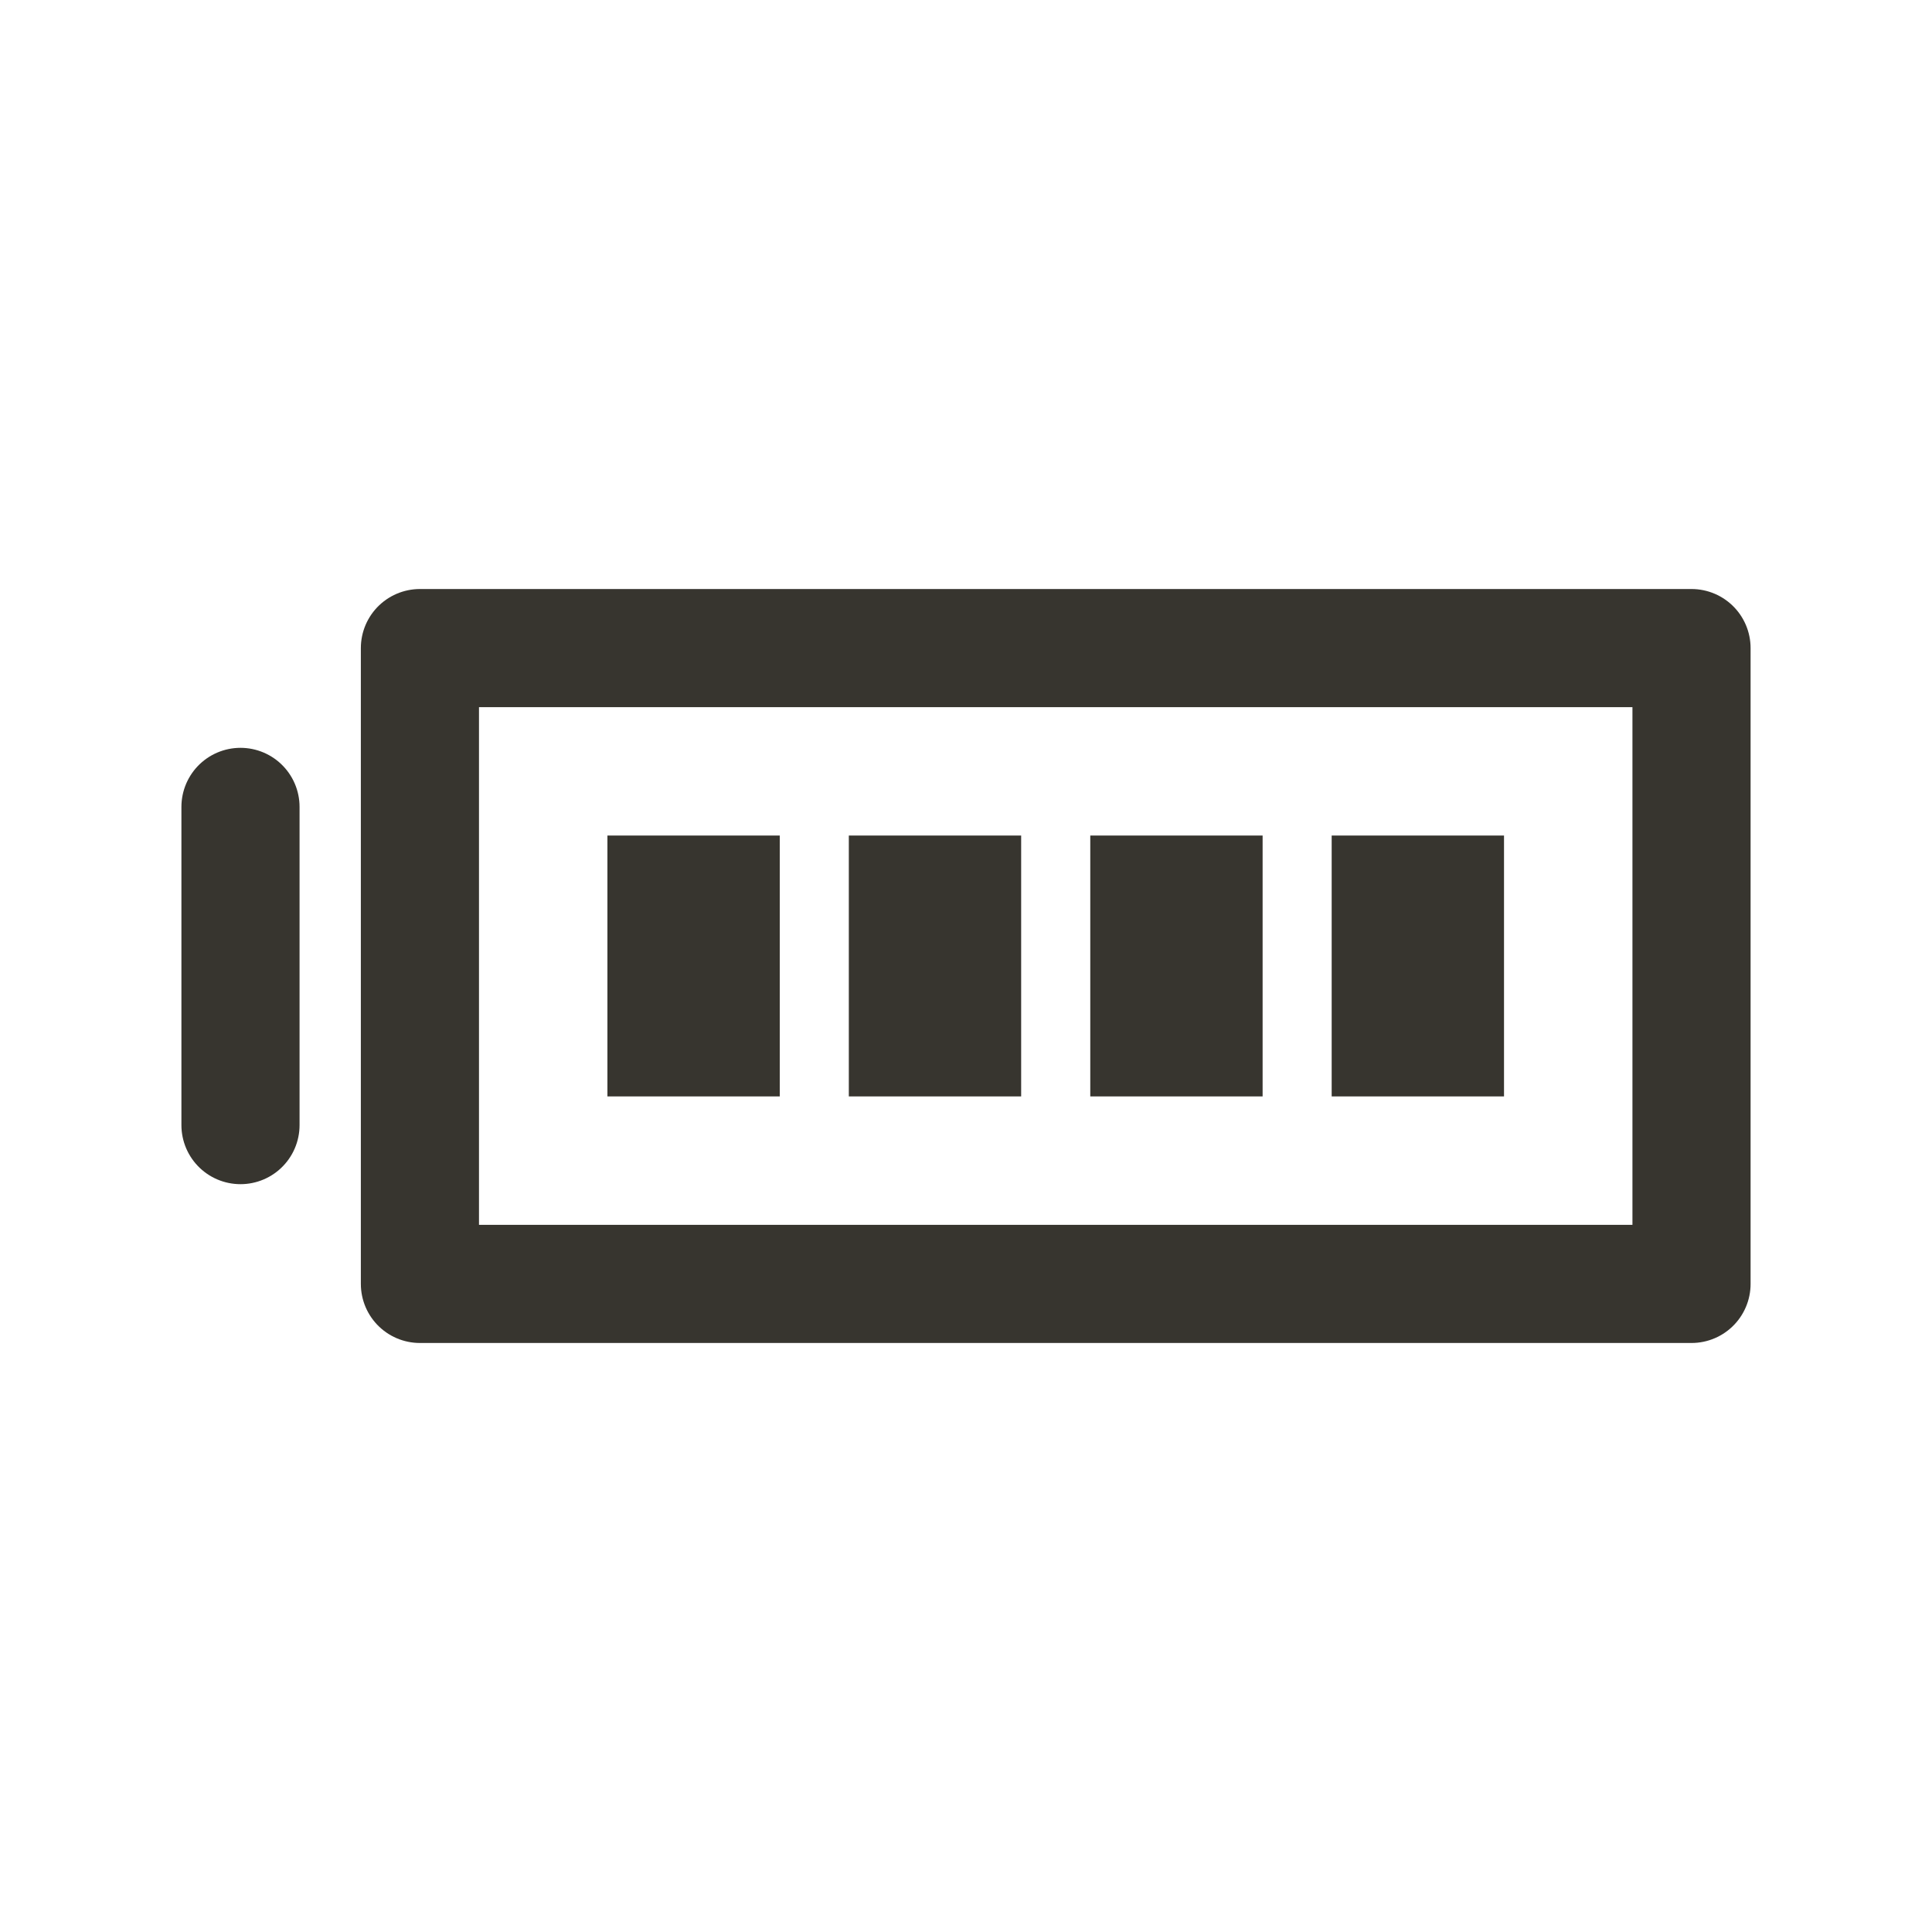 <!-- Generated by IcoMoon.io -->
<svg version="1.1" xmlns="http://www.w3.org/2000/svg" width="40" height="40" viewBox="0 0 40 40">
<title>ut-full-charge</title>
<path fill="none" stroke-linejoin="round" stroke-linecap="round" stroke-miterlimit="10" stroke-width="2.446" stroke="#37352f" d="M8.694 13.418h26.327v13.164h-26.327v-13.164z"></path>
<path fill="#37352f" d="M27.571 17.299h3.568v5.401h-3.568v-5.401z"></path>
<path fill="#37352f" d="M12.576 17.299h3.568v5.401h-3.568v-5.401z"></path>
<path fill="#37352f" d="M17.574 17.299h3.568v5.401h-3.568v-5.401z"></path>
<path fill="#37352f" d="M22.573 17.299h3.568v5.401h-3.568v-5.401z"></path>
<path fill="none" stroke-linejoin="round" stroke-linecap="round" stroke-miterlimit="10" stroke-width="2.446" stroke="#37352f" d="M4.979 16.706v6.588"></path>
</svg>
